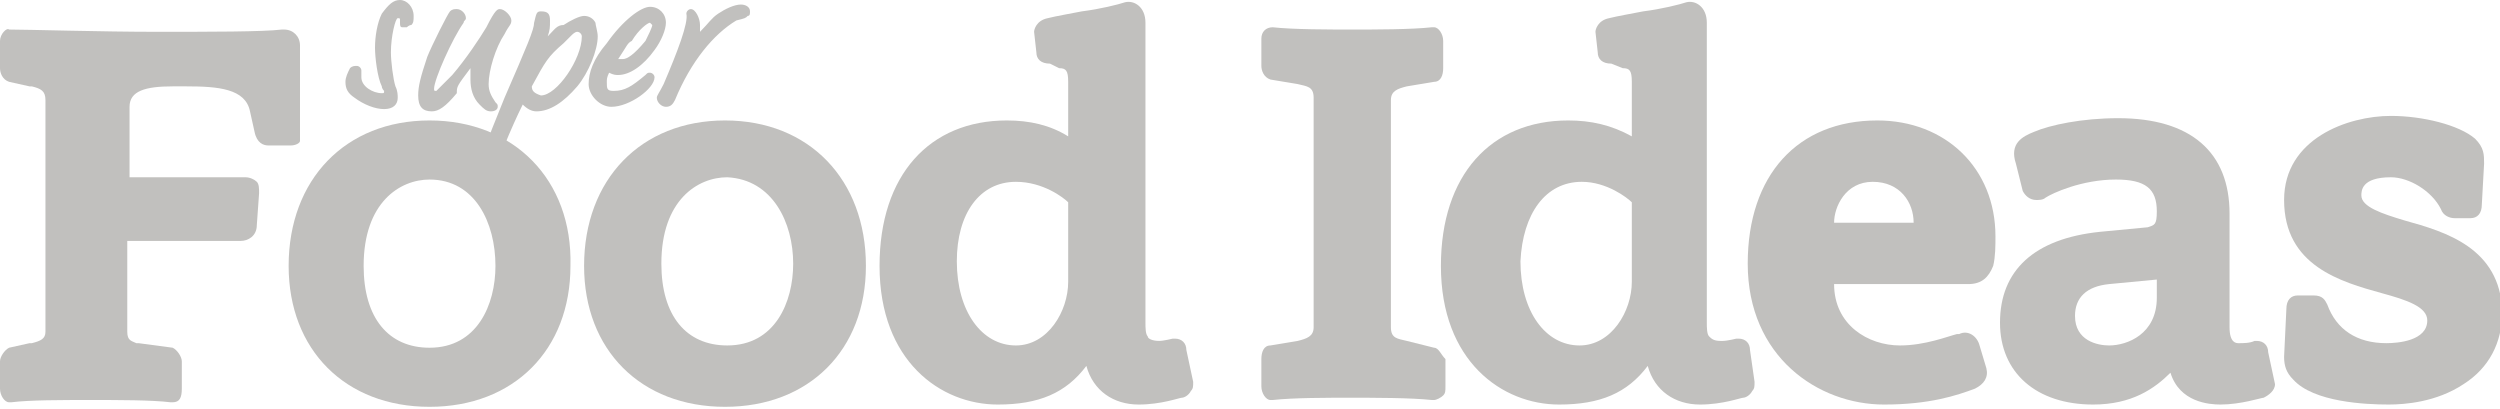 <?xml version="1.0" encoding="utf-8"?>
<!-- Generator: Adobe Illustrator 18.1.1, SVG Export Plug-In . SVG Version: 6.00 Build 0)  -->
<svg version="1.1" id="Layer_1" xmlns="http://www.w3.org/2000/svg" xmlns:xlink="http://www.w3.org/1999/xlink" x="0px" y="0px"
	 viewBox="0 0 110 18" enable-background="new 0 0 110 18" xml:space="preserve">
<g>
	<path fill="#C1C0BE" d="M31.9,5.3c-3.7,0-6.2,2.6-6.2,6.4c0,3.7,2.5,6.2,6.2,6.2c3.7,0,6.2-2.5,6.2-6.2C38.1,7.9,35.6,5.3,31.9,5.3
		z M34.9,11.6c0,1.7-0.8,3.6-2.9,3.6c-1.8,0-2.9-1.3-2.9-3.6c0-2.8,1.6-3.8,2.9-3.8C34,7.9,34.9,9.8,34.9,11.6z"/>
	<path fill="#C1C0BE" d="M82.6,5.3c-3.5,0-5.7,2.4-5.7,6.3c0,4.1,3.1,6.2,6,6.2c2,0,3.2-0.4,4-0.7c0.4-0.2,0.6-0.5,0.5-0.9l-0.3-1
		c-0.1-0.4-0.5-0.7-0.9-0.5c0,0-0.1,0-0.1,0c-0.4,0.1-1.4,0.5-2.5,0.5c-1.4,0-2.9-0.9-2.9-2.7c0,0,0,0,0,0h5.9
		c0.6,0,0.9-0.3,1.1-0.8c0.1-0.4,0.1-0.9,0.1-1.3v0C87.8,7.4,85.6,5.3,82.6,5.3z M80.7,9.8c0-0.7,0.5-1.8,1.7-1.8
		c1.2,0,1.8,0.9,1.8,1.8c0,0,0,0,0,0c0,0,0,0-0.1,0L80.7,9.8C80.7,9.8,80.7,9.8,80.7,9.8z"/>
	<path fill="#C1C0BE" d="M18.9,5.3c-3.7,0-6.2,2.6-6.2,6.4c0,3.7,2.5,6.2,6.2,6.2c3.7,0,6.2-2.5,6.2-6.2C25.2,7.9,22.6,5.3,18.9,5.3
		z M18.9,7.9c2,0,2.9,1.9,2.9,3.8c0,1.7-0.8,3.6-2.9,3.6c-1.8,0-2.9-1.3-2.9-3.6C16,8.9,17.6,7.9,18.9,7.9z"/>
	<path fill="#C1C0BE" d="M13.2,5.9V2c0-0.4-0.3-0.7-0.7-0.7c0,0,0,0-0.1,0c-0.8,0.1-3.2,0.1-5.5,0.1c-2.4,0-5.7-0.1-6.5-0.1
		C0.3,1.2,0,1.5,0,1.8L0,3c0,0.2,0.1,0.5,0.4,0.6l0.9,0.2c0,0,0.1,0,0.1,0C1.8,3.9,2,4,2,4.4v10.2c0,0.3-0.2,0.4-0.6,0.5
		c0,0-0.1,0-0.1,0l-0.9,0.2C0.2,15.4,0,15.7,0,15.9l0,1.2c0,0.3,0.2,0.6,0.4,0.6c0,0,0,0,0.1,0c0.8-0.1,2.2-0.1,3.5-0.1
		c1.2,0,2.7,0,3.5,0.1c0,0,0,0,0.1,0c0.3,0,0.4-0.2,0.4-0.6l0-1.2c0-0.2-0.2-0.5-0.4-0.6l-1.5-0.2l-0.1,0C5.8,15,5.6,15,5.6,14.6
		v-3.8c0-0.1,0-0.2,0-0.2c0,0,0,0,0,0h5c0.3,0,0.7-0.2,0.7-0.7l0.1-1.4c0-0.2,0-0.4-0.1-0.5c-0.1-0.1-0.3-0.2-0.5-0.2H5.7
		c0,0,0,0,0,0c0,0,0,0,0-0.1v-3c0-0.7,0.7-0.9,1.9-0.9c0.1,0,0.2,0,0.3,0c0.1,0,0.2,0,0.3,0c1.4,0,2.6,0.1,2.8,1.1l0.2,0.9
		c0.1,0.5,0.4,0.6,0.6,0.6h1c0.2,0,0.4-0.1,0.4-0.2C13.2,6.2,13.2,5.9,13.2,5.9z"/>
	<path fill="#C1C0BE" d="M105.8,9.7c-1-0.3-1.9-0.6-1.9-1.1c0-0.2,0-0.8,1.3-0.8c0.8,0,1.8,0.6,2.2,1.4c0.1,0.3,0.4,0.4,0.6,0.4
		c0,0,0,0,0,0l0.7,0c0.3,0,0.5-0.2,0.5-0.6l0.1-1.8c0-0.4,0-0.7-0.4-1.1c-0.7-0.6-2.3-1-3.7-1c-1.9,0-4.7,1-4.7,3.7
		c0,2.9,2.5,3.6,4.3,4.1c1.1,0.3,2,0.6,2,1.2c0,0.9-1.3,1-1.8,1c-1.3,0-2.2-0.6-2.6-1.7c-0.1-0.2-0.2-0.4-0.6-0.4l-0.7,0
		c-0.3,0-0.5,0.2-0.5,0.6l-0.1,2.1c0,0.4,0.1,0.7,0.4,1c0.9,1,3.2,1.1,4.2,1.1c0.7,0,2.1-0.1,3.3-0.9c1.1-0.7,1.7-1.8,1.7-3.2
		C110,10.9,107.6,10.2,105.8,9.7z"/>
	<path fill="#C1C0BE" d="M77,15.4c0-0.3-0.2-0.5-0.5-0.5c0,0-0.1,0-0.1,0c0,0-0.4,0.1-0.6,0.1c0,0-0.1,0-0.1,0
		c-0.3,0-0.4-0.1-0.5-0.2c-0.1-0.1-0.1-0.4-0.1-0.6V1c0-0.7-0.5-1-0.9-0.9c-0.3,0.1-1.1,0.3-1.9,0.4c-0.5,0.1-1.1,0.2-1.5,0.3
		c-0.5,0.1-0.6,0.5-0.6,0.6l0.1,0.9c0,0.3,0.2,0.5,0.6,0.5L71.4,3c0.3,0,0.4,0.1,0.4,0.6V6C70.9,5.5,70,5.3,69,5.3
		c-3.4,0-5.6,2.4-5.6,6.4c0,4.2,2.7,6.1,5.2,6.1c1.8,0,3-0.5,3.9-1.7c0.3,1.1,1.2,1.7,2.3,1.7c1,0,1.8-0.3,1.9-0.3
		c0.1,0,0.3-0.1,0.4-0.3c0.1-0.1,0.1-0.2,0.1-0.4L77,15.4z M71.8,8.9v3.5c0,1.3-0.9,2.8-2.3,2.8c-1.5,0-2.6-1.5-2.6-3.7
		C67,9.4,68,8,69.6,8C70.7,8,71.6,8.7,71.8,8.9z"/>
	<path fill="#C1C0BE" d="M63.1,15.3L61.9,15l0,0c-0.4-0.1-0.7-0.1-0.7-0.6V4.4c0-0.4,0.3-0.5,0.7-0.6l1.2-0.2c0.3,0,0.4-0.3,0.4-0.6
		l0-1.2c0-0.3-0.2-0.6-0.4-0.6c0,0,0,0-0.1,0c-0.9,0.1-2.5,0.1-3.5,0.1c-1,0-2.6,0-3.5-0.1c-0.3,0-0.5,0.2-0.5,0.5l0,1.2
		c0,0.2,0.1,0.5,0.4,0.6l1.2,0.2l0,0c0.4,0.1,0.7,0.1,0.7,0.6v10.1c0,0.4-0.3,0.5-0.7,0.6l-1.2,0.2c-0.3,0-0.4,0.3-0.4,0.6l0,1.2
		c0,0.3,0.2,0.6,0.4,0.6c0,0,0,0,0.1,0c0.9-0.1,2.4-0.1,3.4-0.1c1,0,2.7,0,3.6,0.1c0,0,0,0,0.1,0c0.1,0,0.3-0.1,0.4-0.2
		c0.1-0.1,0.1-0.2,0.1-0.4l0-1.2C63.4,15.6,63.3,15.3,63.1,15.3z"/>
	<path fill="#C1C0BE" d="M99.8,15.5c0-0.3-0.2-0.5-0.5-0.5c0,0-0.1,0-0.1,0c-0.2,0.1-0.5,0.1-0.7,0.1c-0.1,0-0.4,0-0.4-0.7v-5
		c0-2.7-1.7-4.2-4.9-4.2c-1.6,0-3,0.3-3.7,0.6c-0.5,0.2-1.1,0.5-0.8,1.4L89,8.4c0.1,0.2,0.3,0.4,0.6,0.4c0.1,0,0.3,0,0.4-0.1
		c0.3-0.2,1.6-0.8,3.1-0.8c1.3,0,1.8,0.4,1.8,1.4c0,0.6-0.1,0.6-0.4,0.7l-2.1,0.2c-2.9,0.3-4.4,1.7-4.4,4c0,2.2,1.6,3.6,4.1,3.6
		c1.7,0,2.7-0.7,3.4-1.4c0.4,1.3,1.7,1.4,2.2,1.4c0.9,0,1.8-0.3,1.9-0.3c0.2-0.1,0.5-0.3,0.5-0.6L99.8,15.5z M94.9,12.3v0.8
		c0,1.6-1.3,2.1-2.1,2.1c-0.5,0-1.5-0.2-1.5-1.3c0-0.8,0.5-1.3,1.5-1.4L94.9,12.3C94.8,12.3,94.8,12.3,94.9,12.3
		C94.9,12.3,94.9,12.3,94.9,12.3C94.9,12.3,94.9,12.3,94.9,12.3z"/>
	<path fill="#C1C0BE" d="M52.2,15.4c0-0.3-0.2-0.5-0.5-0.5c0,0-0.1,0-0.1,0c0,0-0.4,0.1-0.6,0.1c-0.3,0-0.5-0.1-0.5-0.2
		c-0.1-0.1-0.1-0.4-0.1-0.6V1c0-0.7-0.5-1-0.9-0.9c-0.3,0.1-1.1,0.3-1.9,0.4c-0.5,0.1-1.1,0.2-1.5,0.3c-0.5,0.1-0.6,0.5-0.6,0.6
		l0.1,0.9c0,0.3,0.2,0.5,0.6,0.5L46.6,3C46.9,3,47,3.1,47,3.6V6c-0.8-0.5-1.7-0.7-2.7-0.7c-3.4,0-5.6,2.4-5.6,6.4
		c0,4.2,2.7,6.1,5.2,6.1c1.8,0,3-0.5,3.9-1.7c0.3,1.1,1.2,1.7,2.3,1.7c1,0,1.8-0.3,1.9-0.3c0.1,0,0.3-0.1,0.4-0.3
		c0.1-0.1,0.1-0.2,0.1-0.4L52.2,15.4z M47,8.9v3.5c0,1.3-0.9,2.8-2.3,2.8c-1.5,0-2.6-1.5-2.6-3.7c0-2.1,1-3.5,2.6-3.5
		C45.9,8,46.8,8.7,47,8.9z"/>
</g>
<path fill="#C1C0BE" d="M30.8,1.4c0-0.1,0-0.2,0-0.3c0-0.3-0.2-0.7-0.4-0.7c-0.1,0-0.2,0.1-0.2,0.2c0.1,0.4-0.4,1.7-1,3.1
	c-0.2,0.4-0.3,0.5-0.3,0.6c0,0.2,0.2,0.4,0.4,0.4c0.2,0,0.3-0.1,0.4-0.3c0.7-1.7,1.7-2.9,2.7-3.5c0.4-0.1,0.4-0.1,0.5-0.2
	c0.1,0,0.1-0.1,0.1-0.2c0-0.2-0.2-0.3-0.4-0.3c-0.3,0-0.7,0.2-1,0.4C31.3,0.8,31.2,1,30.8,1.4 M27.2,2.6c0.4-0.6,0.4-0.7,0.6-0.8
	C28.1,1.3,28.5,1,28.6,1c0,0,0.1,0.1,0.1,0.1c0,0.1-0.2,0.5-0.3,0.7c-0.5,0.6-0.8,0.8-1,0.8H27.2z M26.8,3.2
	c0.2,0.1,0.3,0.1,0.4,0.1c0.5,0,1.1-0.4,1.6-1.1c0.3-0.4,0.5-0.9,0.5-1.2c0-0.4-0.3-0.7-0.7-0.7c-0.4,0-1.2,0.6-1.9,1.6
	c-0.6,0.7-0.8,1.3-0.8,1.8c0,0.5,0.5,1,1,1c0.8,0,1.9-0.8,1.9-1.3c0-0.1-0.1-0.2-0.2-0.2c-0.1,0-0.1,0-0.2,0.1
	c-0.6,0.5-0.9,0.7-1.4,0.7c-0.3,0-0.3-0.1-0.3-0.4C26.7,3.5,26.7,3.4,26.8,3.2 M23.4,3.8c0.6-1.1,0.7-1.3,1.4-1.9
	c0.2-0.2,0.3-0.3,0.3-0.3c0.1-0.1,0.2-0.2,0.3-0.2c0.1,0,0.2,0.1,0.2,0.2c0,1-1.1,2.6-1.8,2.6C23.5,4.1,23.4,4,23.4,3.8 M24.1,1.6
	c0.1-0.3,0.1-0.4,0.1-0.7c0-0.3-0.1-0.4-0.4-0.4c-0.2,0-0.2,0.1-0.3,0.5c0,0.3-0.3,1-1.3,3.3c-0.9,2.2-1.1,2.8-1.1,3.2
	c0,0.3,0.2,0.5,0.4,0.5c0.1,0,0.2-0.1,0.2-0.2c0.1-0.5,0.8-2.2,1.3-3.2c0.2,0.2,0.4,0.3,0.6,0.3c0.6,0,1.2-0.4,1.8-1.1
	c0.5-0.6,0.9-1.6,0.9-2.2c0-0.2-0.1-0.5-0.1-0.6c-0.1-0.2-0.3-0.3-0.5-0.3c-0.2,0-0.6,0.2-0.9,0.4C24.5,1.1,24.4,1.3,24.1,1.6
	 M20.7,3c0,0.2,0,0.4,0,0.5c0,0.4,0.1,0.8,0.4,1.1c0.2,0.2,0.3,0.3,0.5,0.3c0.2,0,0.3-0.1,0.3-0.2c0-0.1,0-0.1-0.1-0.2
	c-0.2-0.3-0.3-0.5-0.3-0.8c0-0.6,0.3-1.6,0.7-2.2c0.2-0.4,0.3-0.4,0.3-0.6c0-0.2-0.3-0.5-0.5-0.5c-0.1,0-0.2,0-0.6,0.8
	c-0.3,0.5-0.9,1.4-1.5,2.1c-0.5,0.5-0.6,0.6-0.7,0.7c-0.1,0-0.1,0-0.1-0.1c0-0.4,0.8-2.2,1.3-2.9c0-0.1,0.1-0.1,0.1-0.2
	c0-0.2-0.2-0.4-0.4-0.4c-0.1,0-0.2,0-0.3,0.1c-0.1,0.1-0.8,1.5-1,2c-0.3,0.9-0.4,1.3-0.4,1.7c0,0.5,0.2,0.7,0.6,0.7
	c0.3,0,0.6-0.2,1.1-0.8C20.1,3.8,20.1,3.8,20.7,3 M17.9,1.2c0,0,0.1-0.1,0.2-0.1c0.1-0.1,0.1-0.2,0.1-0.4c0-0.4-0.3-0.7-0.6-0.7
	c-0.3,0-0.5,0.2-0.8,0.6c-0.2,0.4-0.3,1-0.3,1.5c0,0.4,0.1,1.3,0.3,1.7c0,0.1,0.1,0.2,0.1,0.2c0,0.1,0,0.1-0.1,0.1
	c-0.4,0-0.9-0.3-0.9-0.7c0,0,0-0.1,0-0.2c0-0.1,0-0.1,0-0.1c0-0.1-0.1-0.2-0.2-0.2c-0.1,0-0.2,0-0.3,0.1c-0.1,0.2-0.2,0.4-0.2,0.6
	c0,0.3,0.1,0.5,0.4,0.7c0.4,0.3,0.9,0.5,1.3,0.5c0.4,0,0.6-0.2,0.6-0.5c0-0.1,0-0.3-0.1-0.5c-0.1-0.3-0.2-1.1-0.2-1.5
	c0-0.7,0.2-1.5,0.3-1.5c0.1,0,0.1,0,0.1,0.1v0c0,0,0,0.1,0,0.1c0,0.1,0,0.2,0.1,0.2H17.9L17.9,1.2z"/>
</svg>
